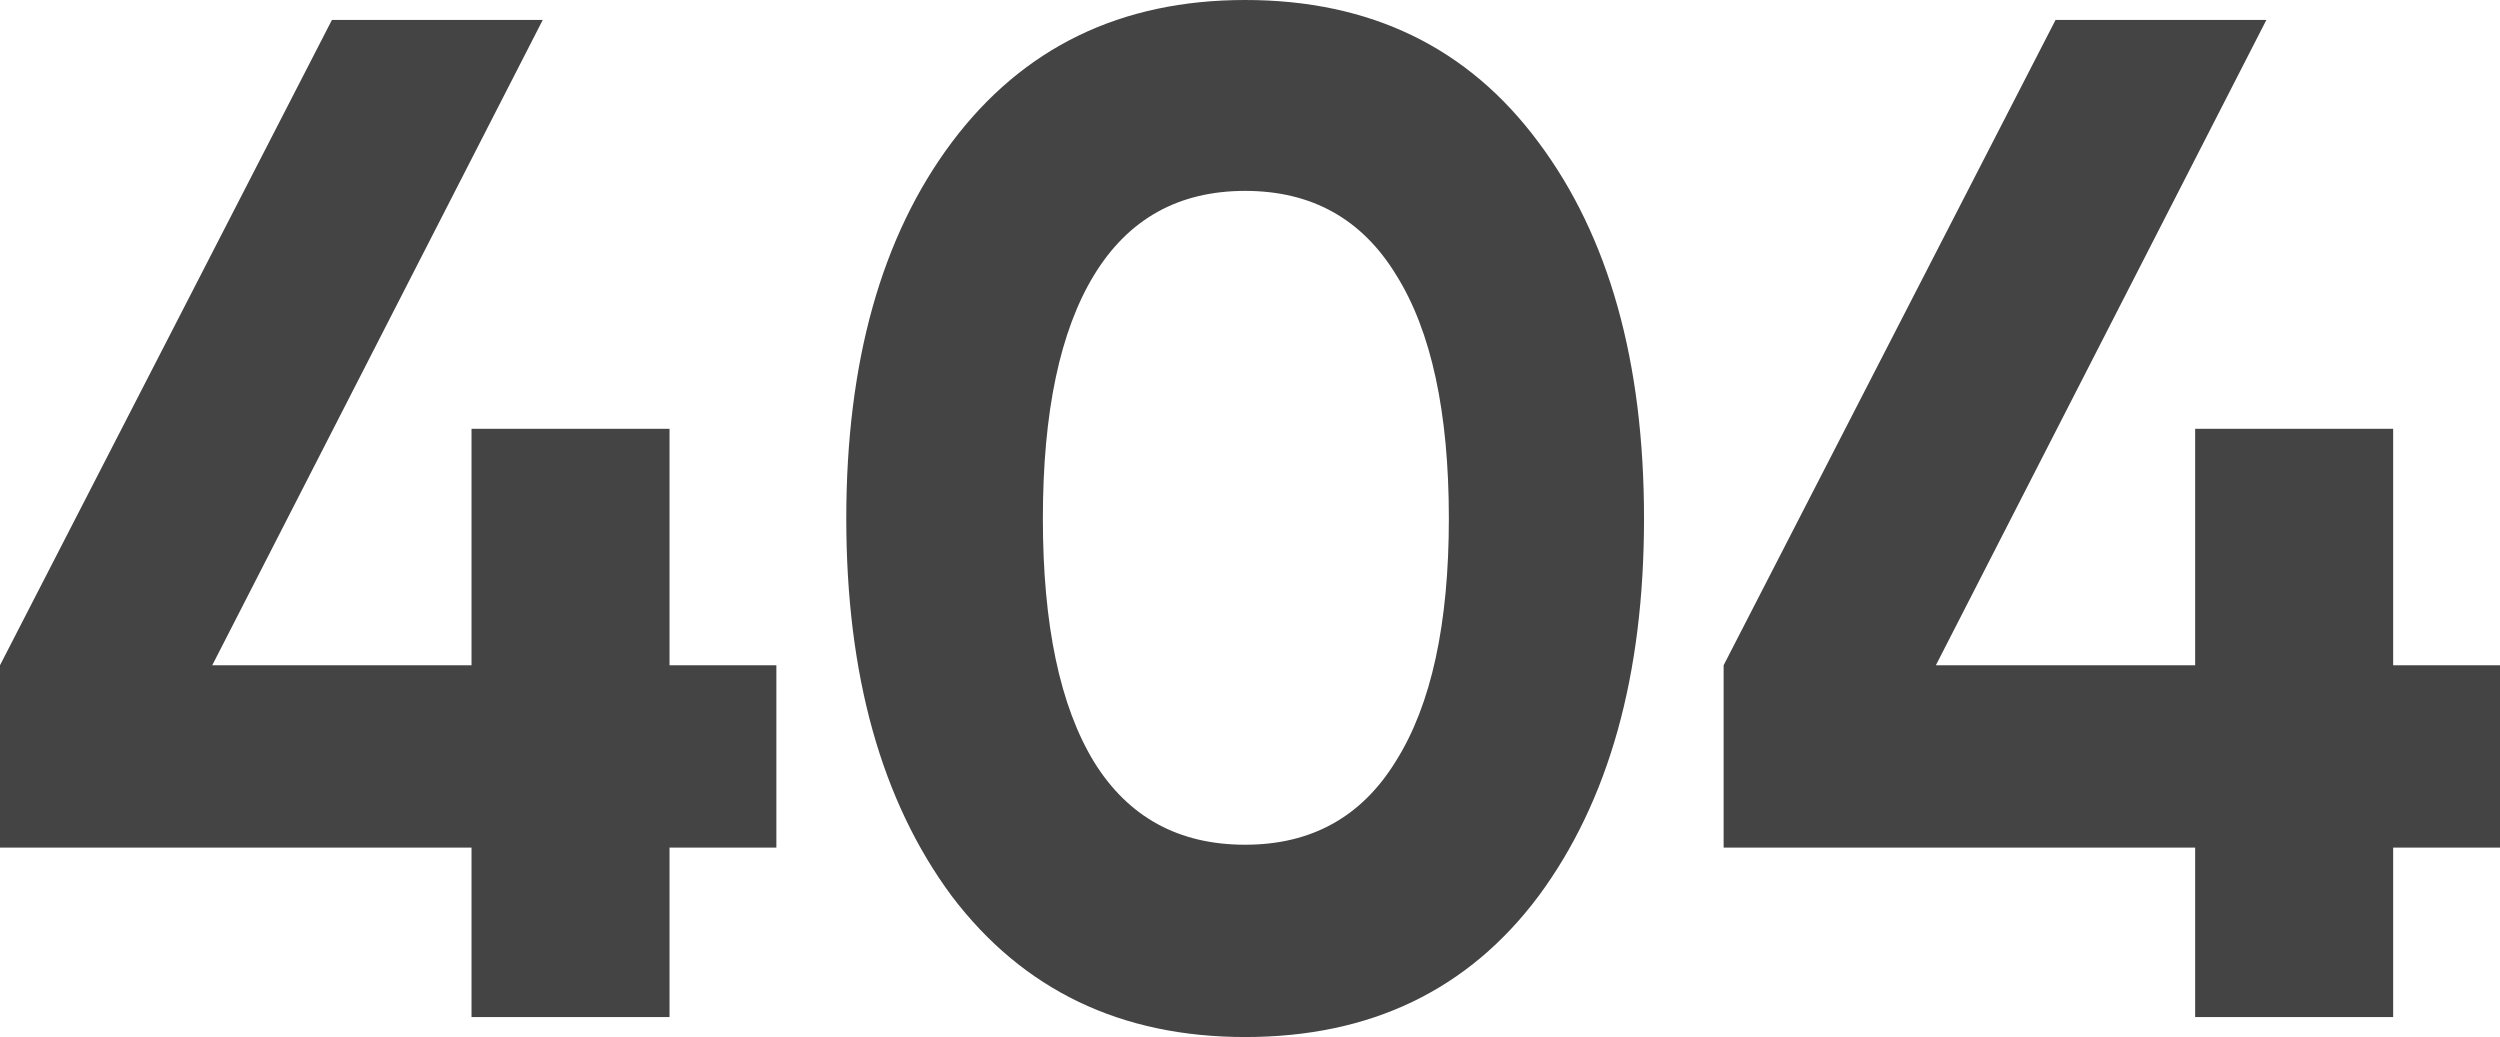 <svg width="540" height="224" viewBox="0 0 540 224" fill="none" xmlns="http://www.w3.org/2000/svg">
<path d="M167.696 143.692V183.077H144.619V219.692H101.848V183.077H0V143.692L71.694 4.308H117.233L45.847 143.692H101.848V92.615H144.619V143.692H167.696Z" fill="#444444"/>
<path d="M268.953 224C242.081 224 220.952 213.846 205.567 193.538C190.387 173.026 182.797 145.846 182.797 112C182.797 78.154 190.387 51.077 205.567 30.769C220.952 10.256 242.081 0 268.953 0C296.031 0 317.159 10.256 332.339 30.769C347.519 51.077 355.109 78.154 355.109 112C355.109 145.846 347.519 173.026 332.339 193.538C317.159 213.846 296.031 224 268.953 224ZM236.337 164.615C243.722 176.513 254.594 182.462 268.953 182.462C283.312 182.462 294.184 176.41 301.569 164.308C309.159 152.205 312.954 134.769 312.954 112C312.954 89.026 309.159 71.487 301.569 59.385C294.184 47.282 283.312 41.231 268.953 41.231C254.594 41.231 243.722 47.282 236.337 59.385C228.952 71.487 225.26 89.026 225.26 112C225.26 134.974 228.952 152.513 236.337 164.615Z" fill="#444444"/>
<path d="M540 143.692V183.077H516.923V219.692H474.152V183.077H372.304V143.692L443.998 4.308H489.537L418.151 143.692H474.152V92.615H516.923V143.692H540Z" fill="#444444"/>
</svg>
